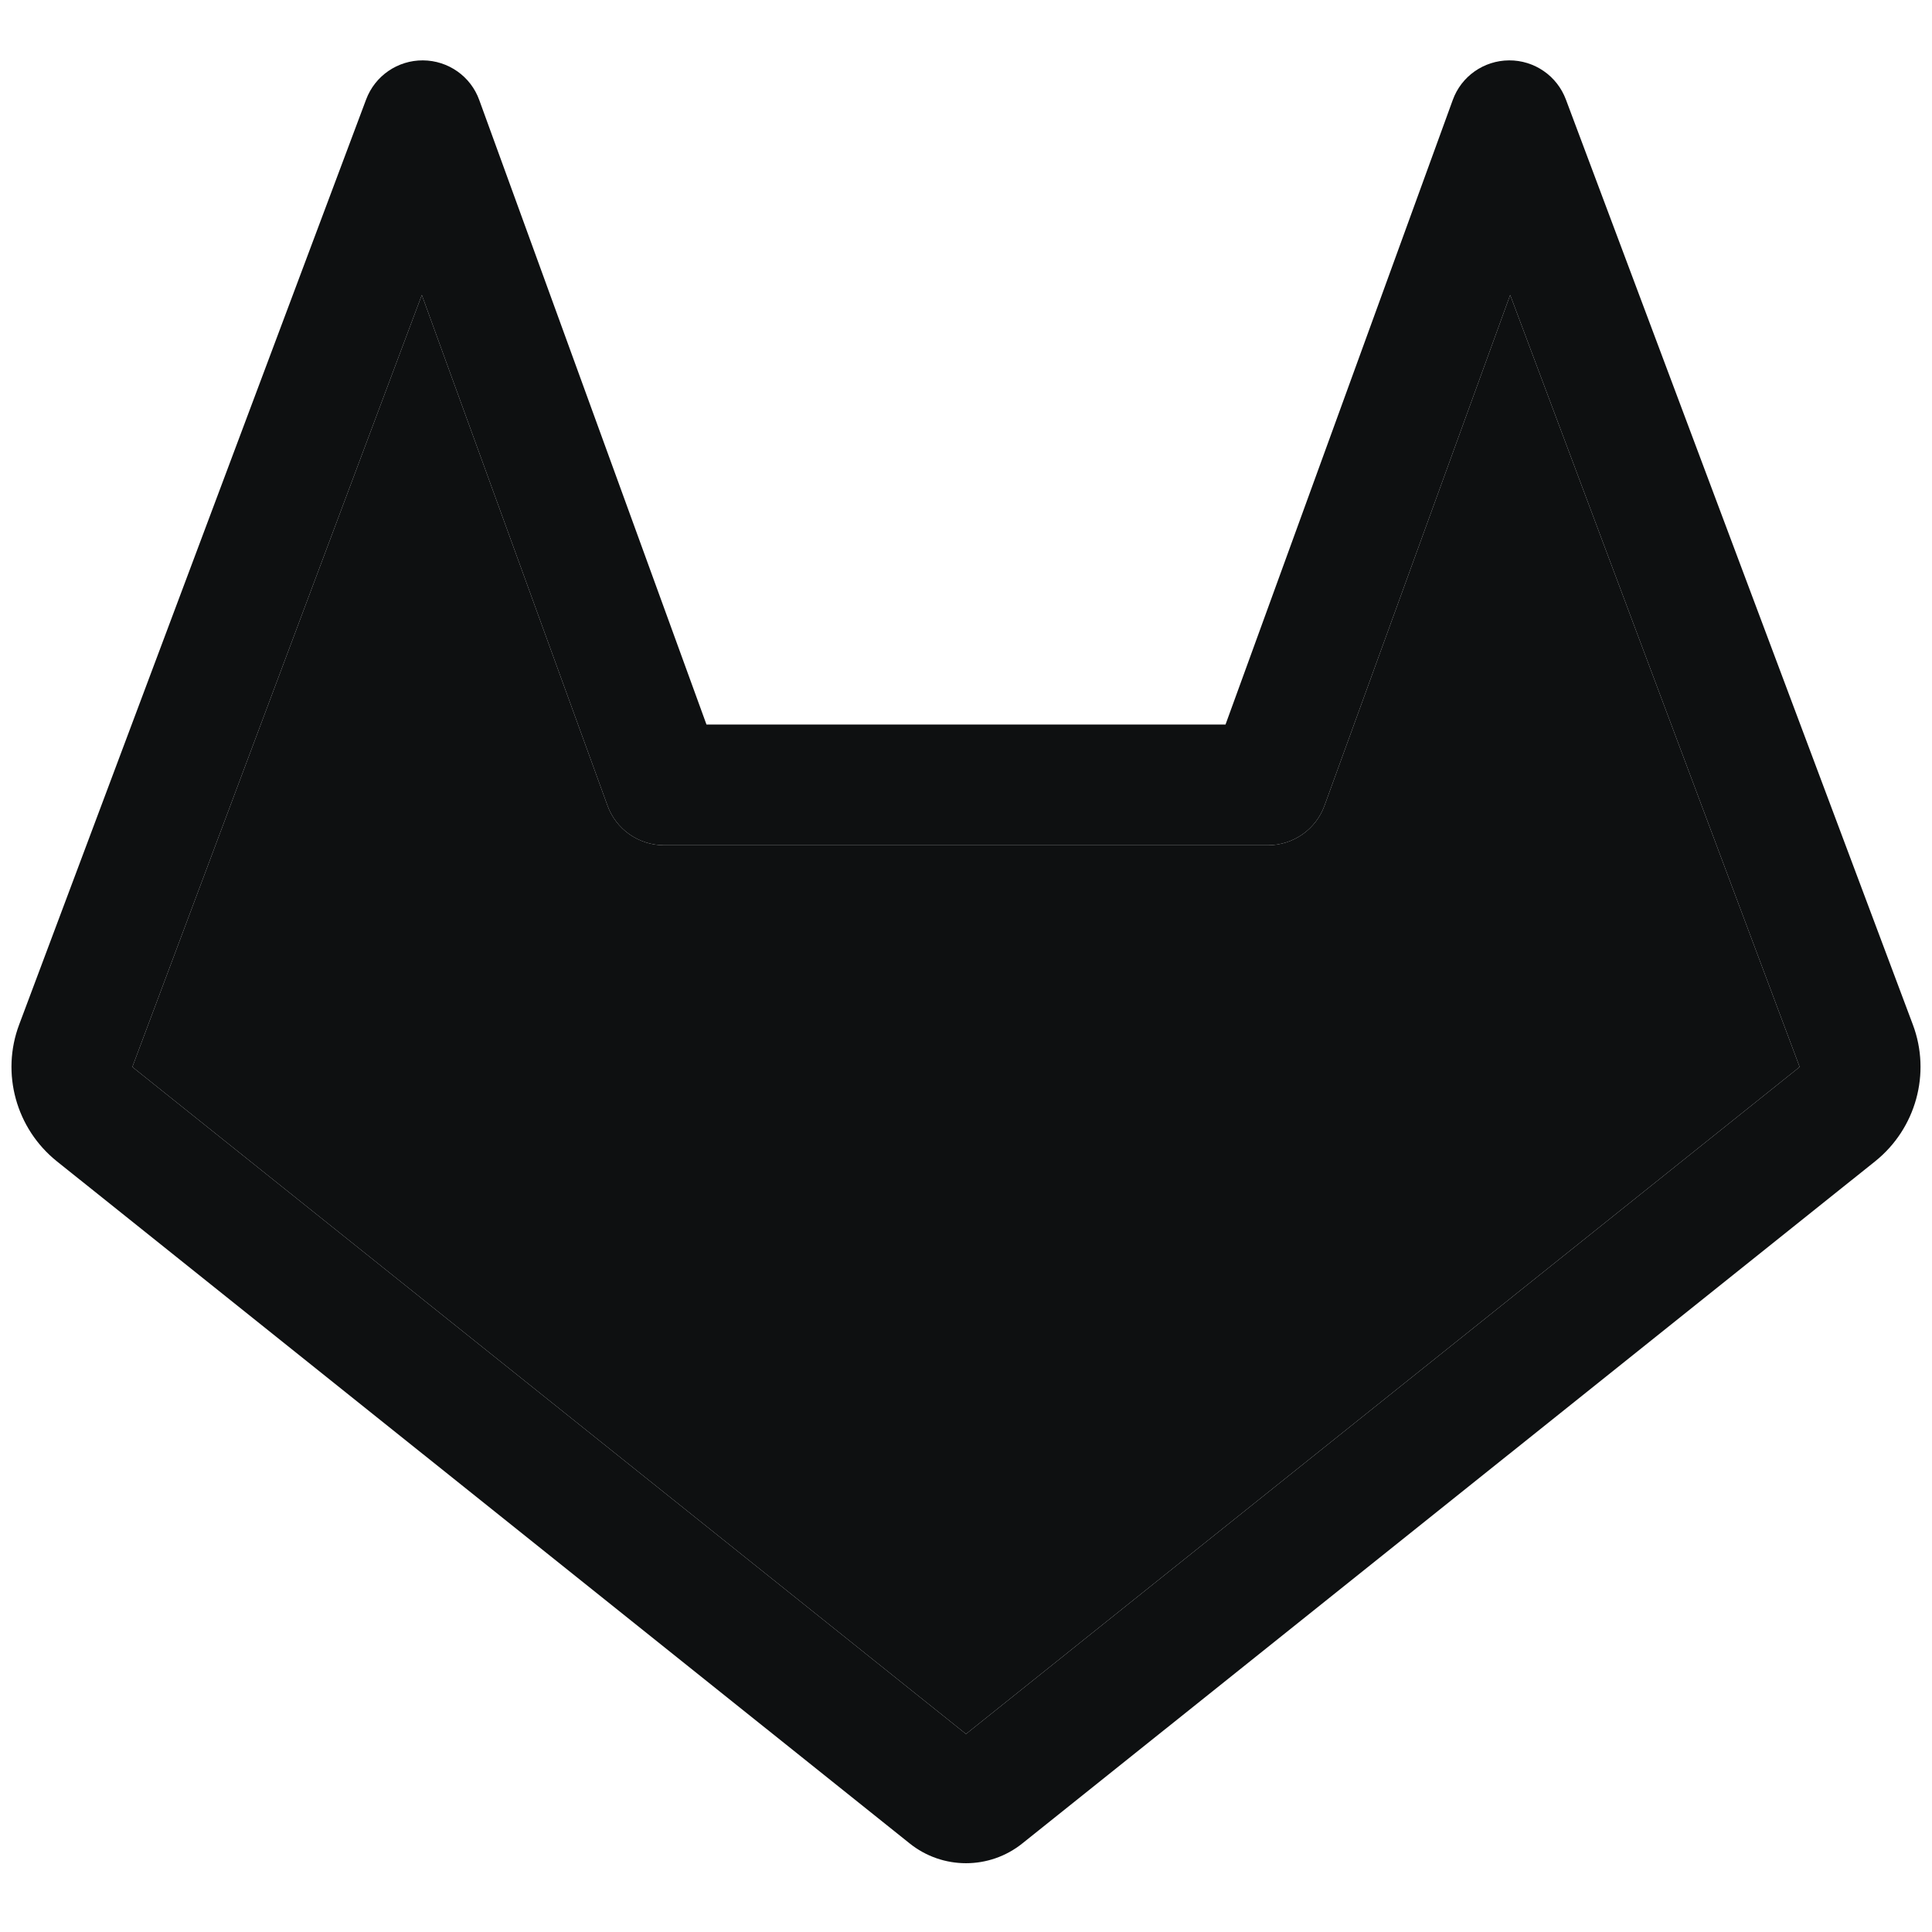 <svg viewBox="0 0 12 12" fill="none" xmlns="http://www.w3.org/2000/svg">
<path fill-rule="evenodd" clip-rule="evenodd" d="M2.627 0.375C2.784 0.376 2.924 0.474 2.977 0.622L4.388 4.5H7.612L9.023 0.622C9.076 0.474 9.216 0.376 9.373 0.375C9.53 0.374 9.671 0.471 9.726 0.618L11.881 6.364C11.995 6.667 11.9 7.01 11.647 7.213L6.351 11.449C6.146 11.614 5.854 11.614 5.649 11.449L0.353 7.213C0.1 7.01 0.005 6.667 0.119 6.364L2.274 0.618C2.329 0.471 2.47 0.374 2.627 0.375ZM2.62 1.832L0.822 6.627L6 10.77L11.178 6.627L9.38 1.832L8.227 5.003C8.174 5.151 8.033 5.25 7.875 5.25H4.125C3.967 5.25 3.826 5.151 3.773 5.003L2.62 1.832Z" fill="#0E1011"/>
<path d="M0.822 6.627L2.62 1.832L3.773 5.003C3.826 5.151 3.967 5.25 4.125 5.25H7.875C8.033 5.25 8.174 5.151 8.227 5.003L9.38 1.832L11.178 6.627L6 10.77L0.822 6.627Z" fill="#0E1011"/>
</svg>
